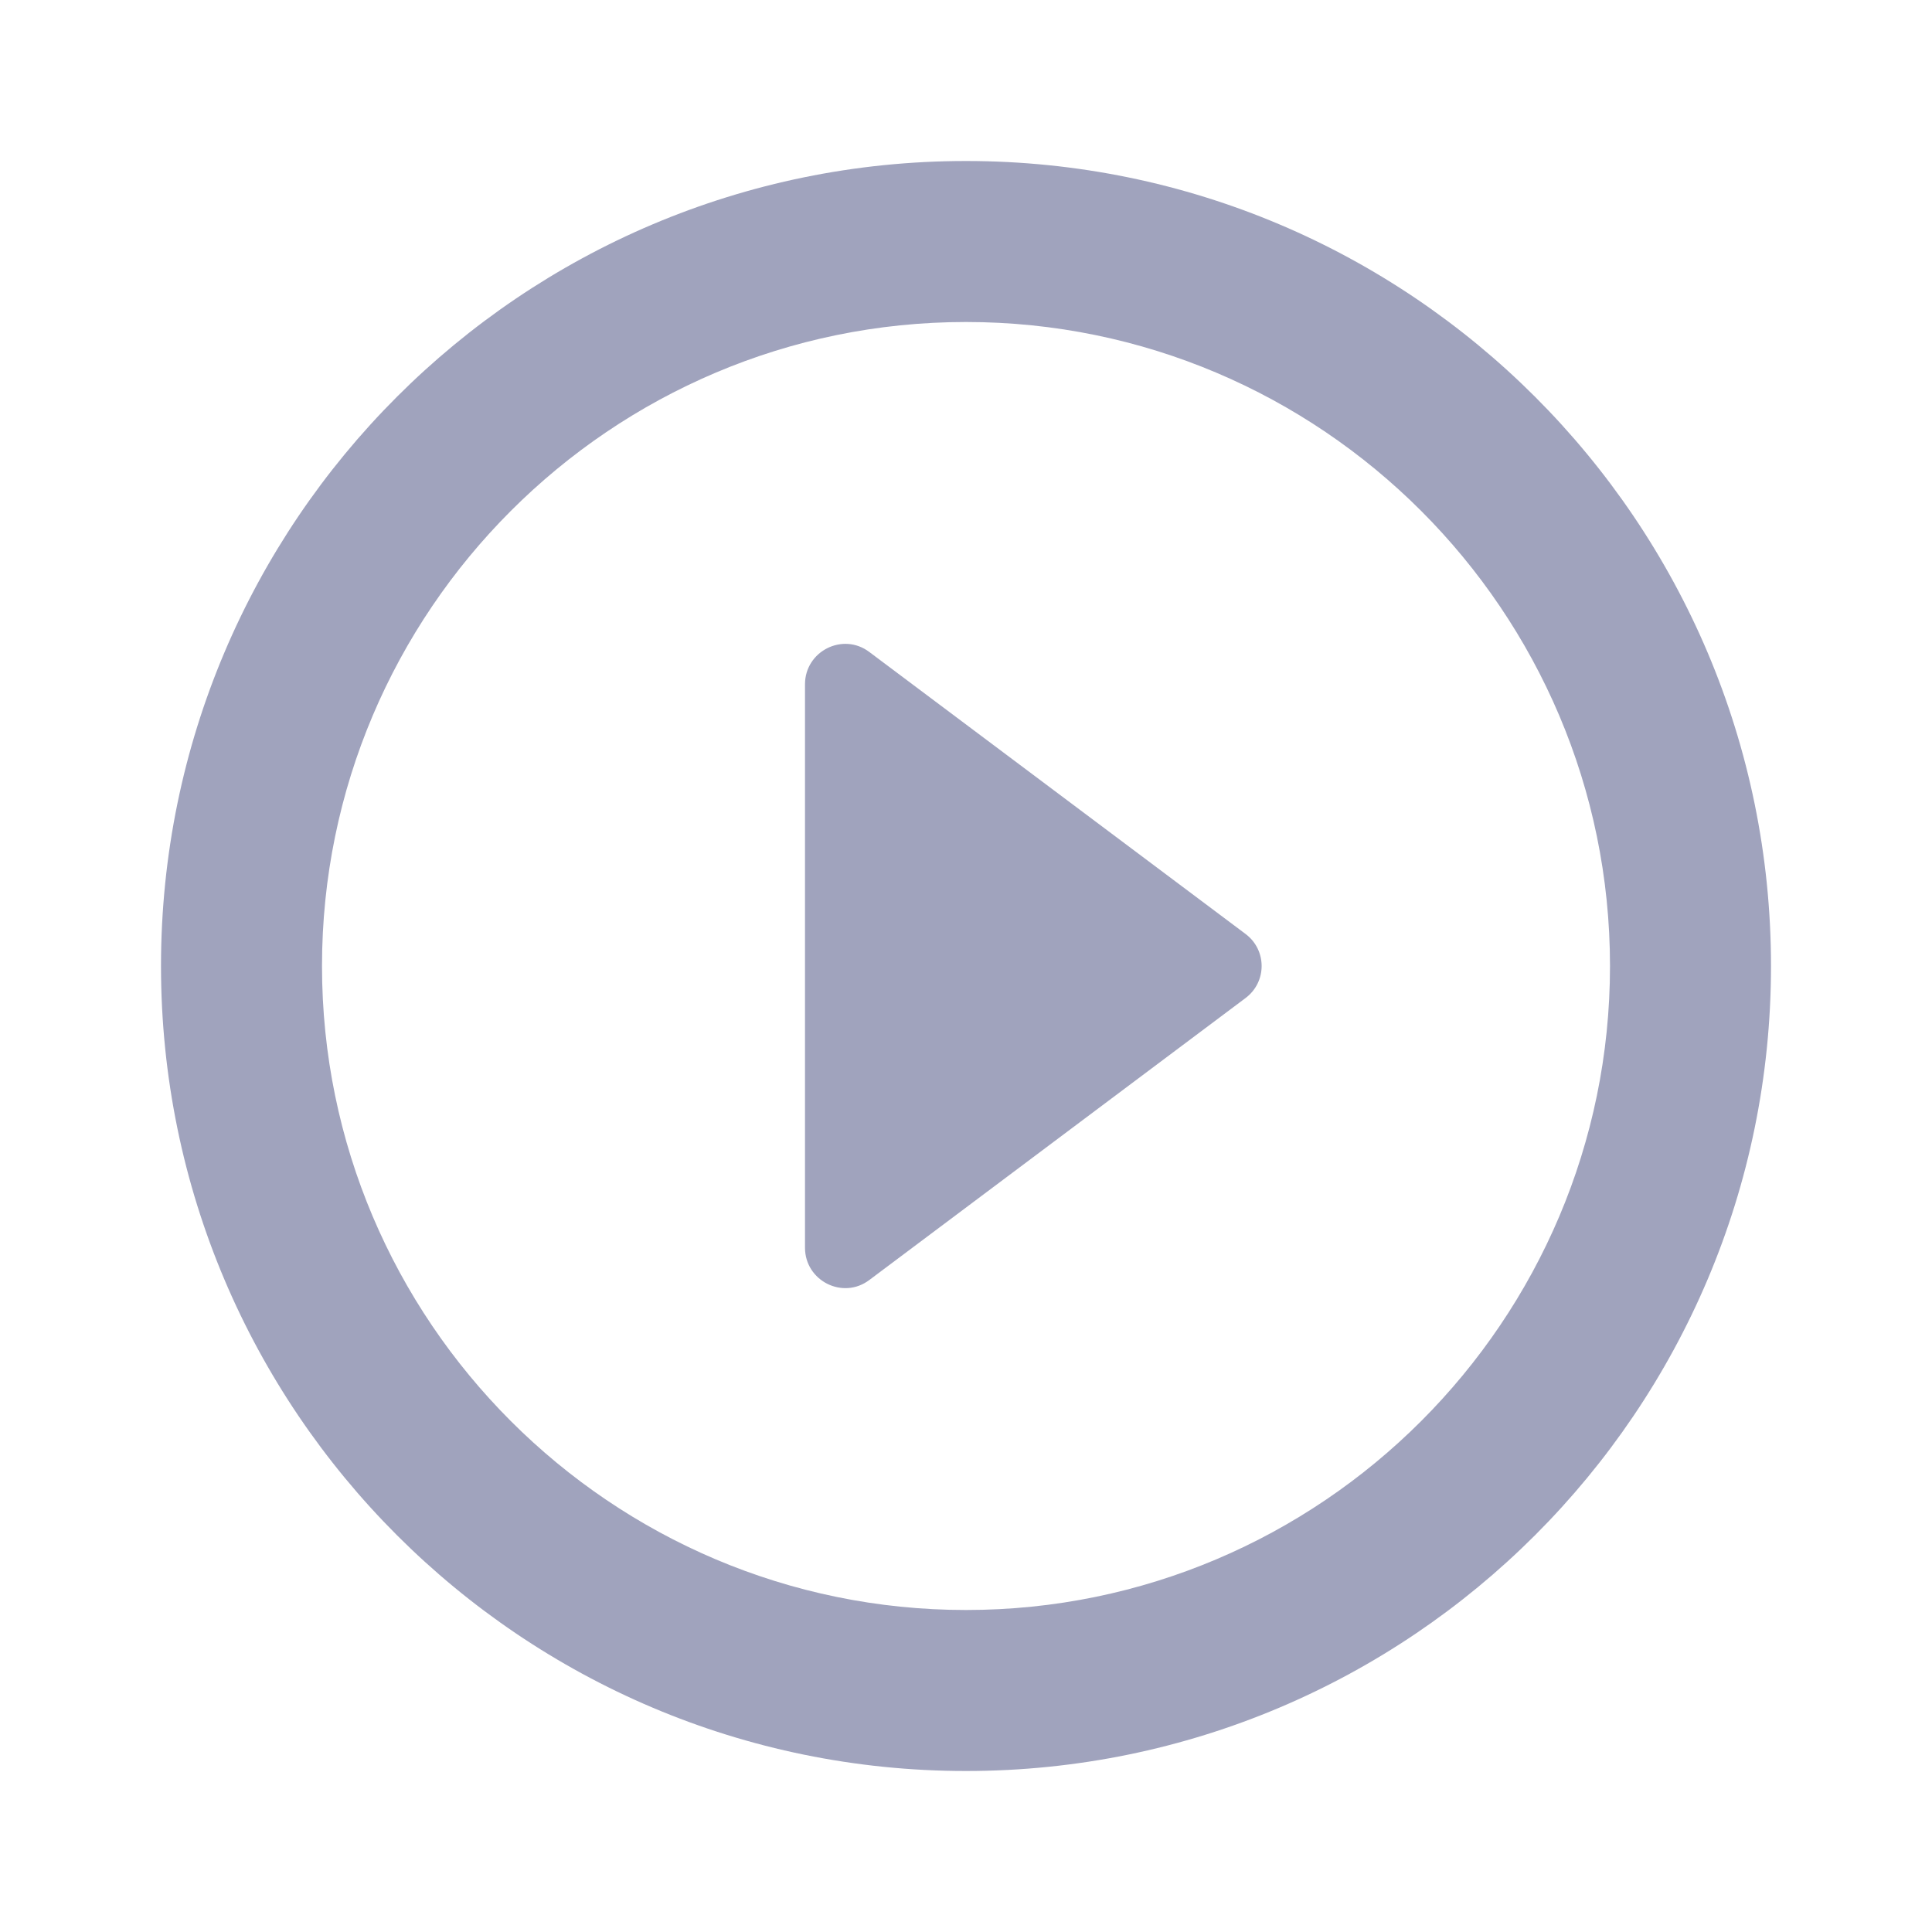 <svg width="24" height="24" viewBox="0 0 24 24" fill="none" xmlns="http://www.w3.org/2000/svg">
<path d="M10.8 15.9L15.47 12.4C15.74 12.2 15.74 11.8 15.47 11.6L10.8 8.1C10.47 7.85 10 8.09 10 8.5V15.5C10 15.91 10.47 16.15 10.8 15.9ZM12 2C6.48 2 2 6.48 2 12C2 17.52 6.48 22 12 22C17.52 22 22 17.52 22 12C22 6.48 17.52 2 12 2ZM12 20C7.59 20 4 16.41 4 12C4 7.59 7.59 4 12 4C16.41 4 20 7.59 20 12C20 16.41 16.41 20 12 20Z" fill="#A0A3BD"/>
</svg>
